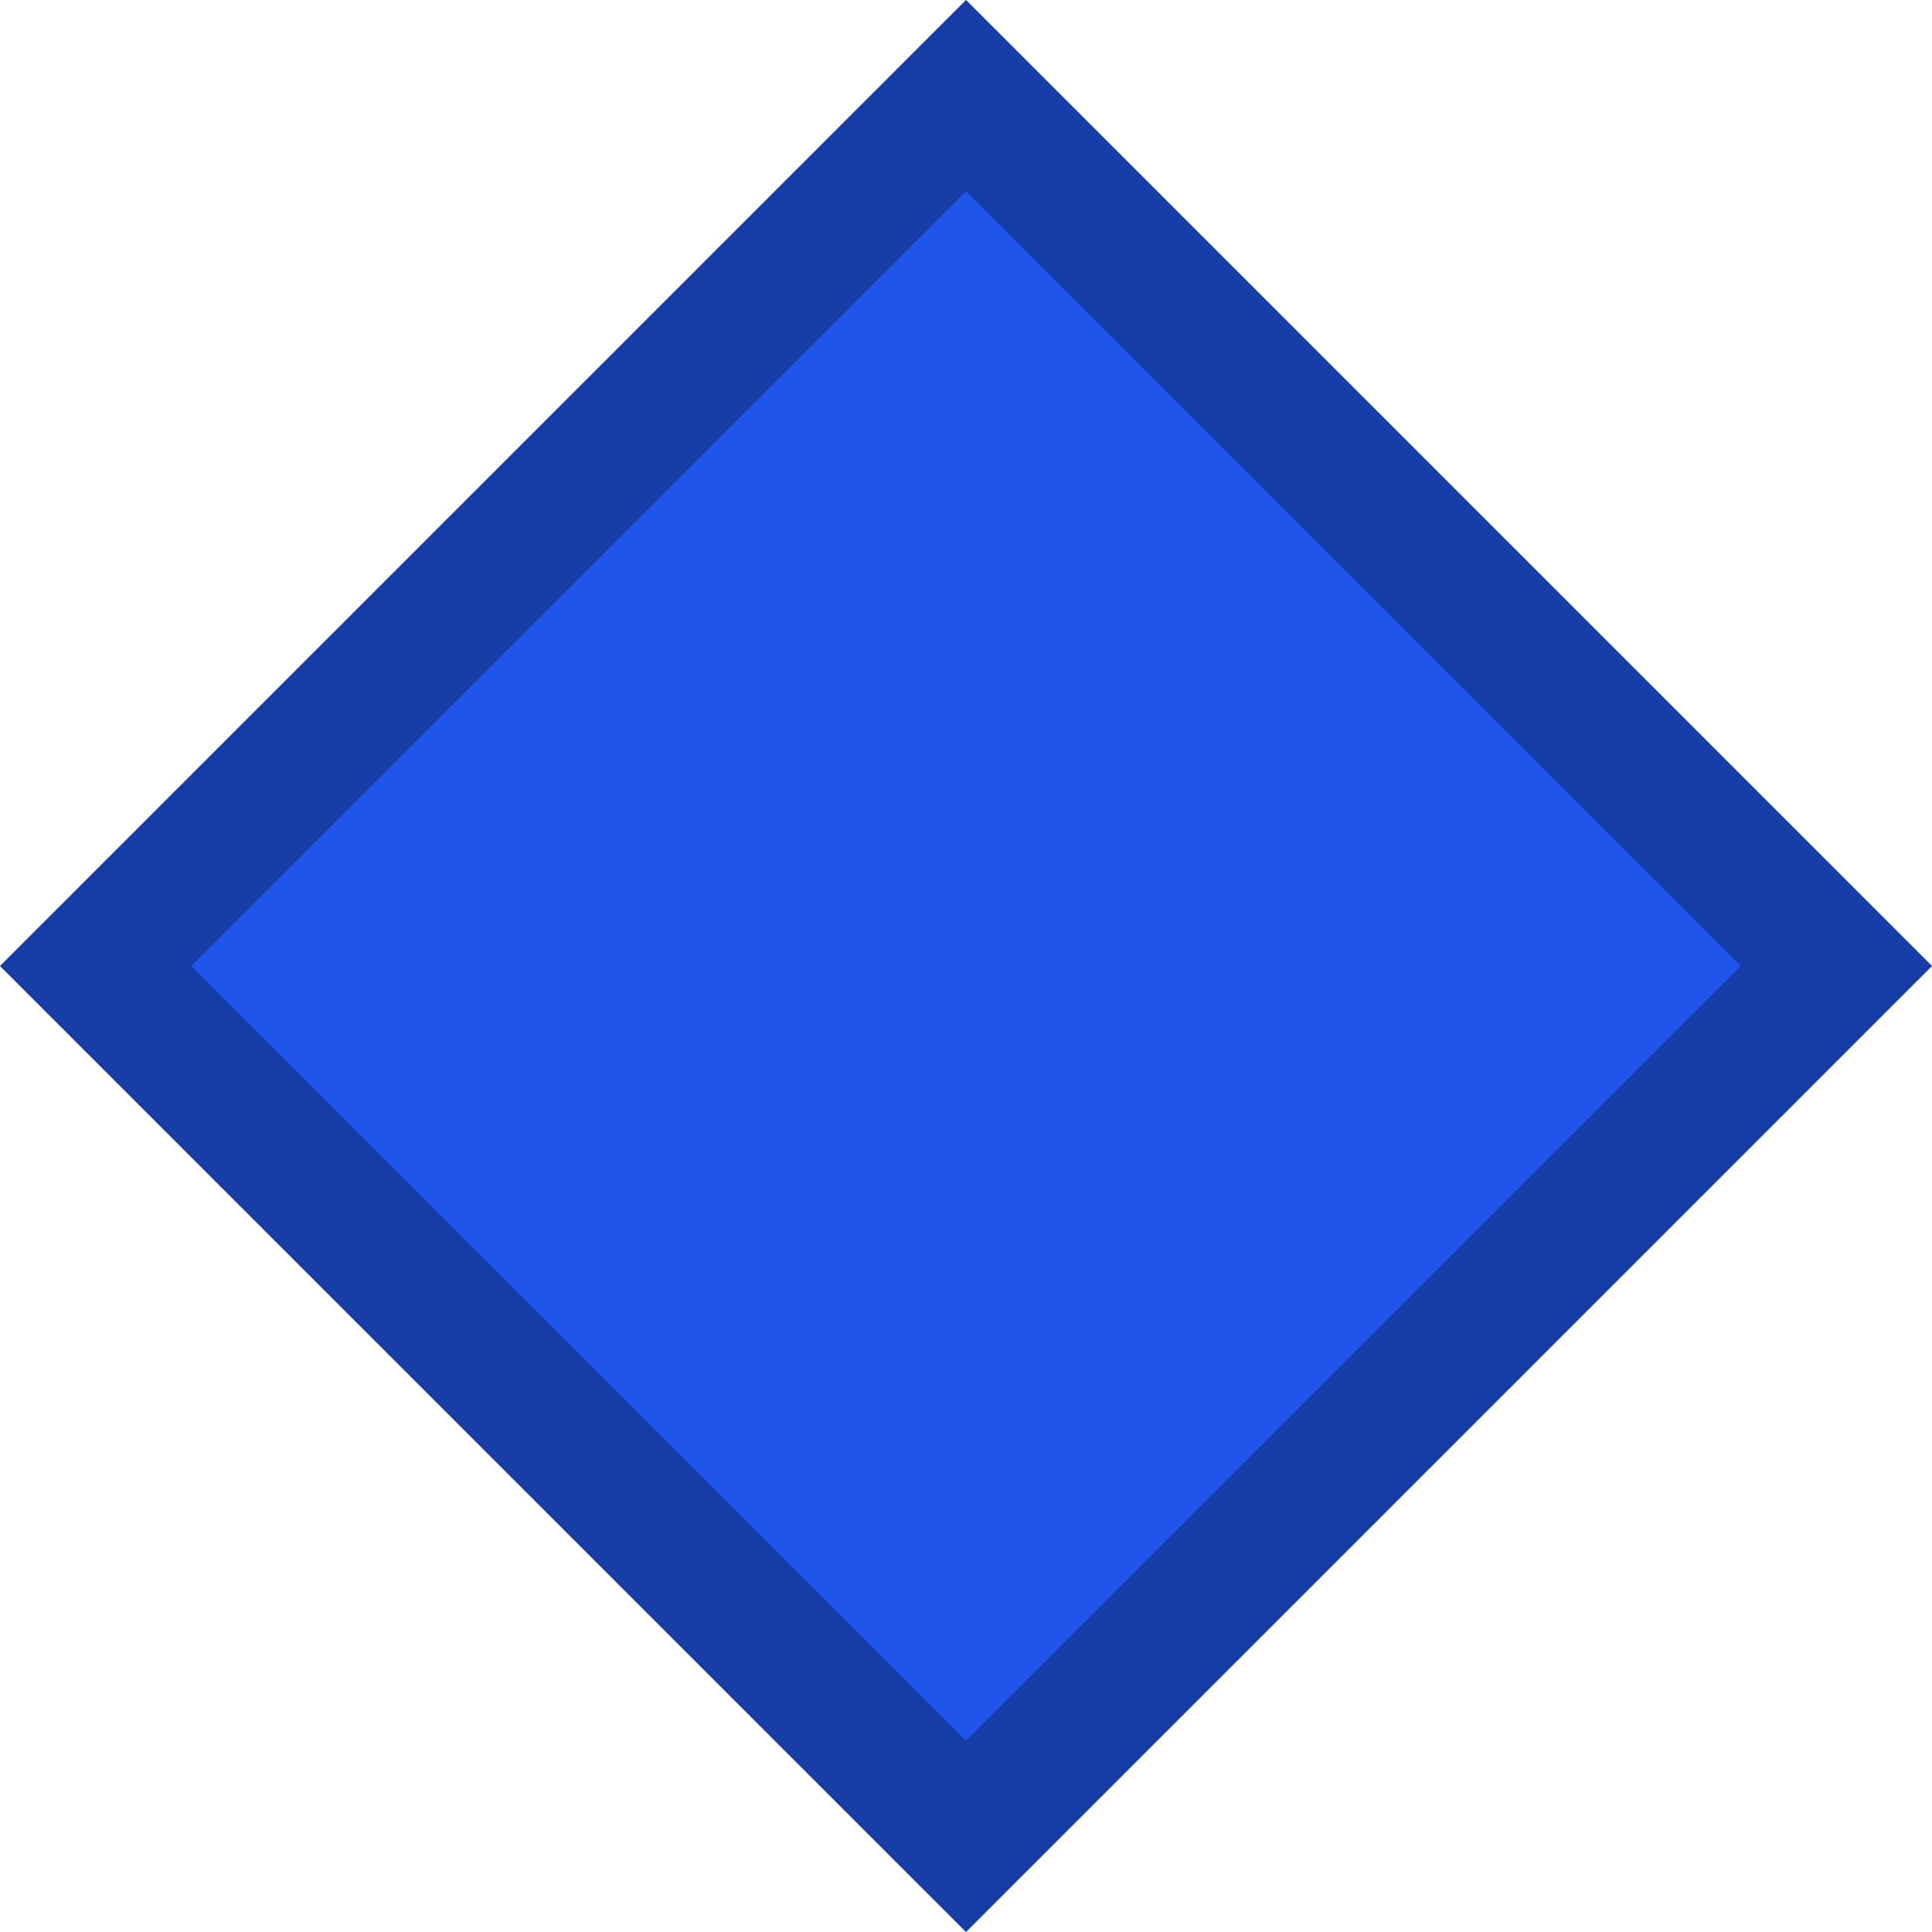 <svg width="100" height="100" viewBox="0 0 100 100" fill="none" xmlns="http://www.w3.org/2000/svg">
<path d="M50 0L100 50L50 100L0 50L50 0Z" fill="#2055EC"/>
<path d="M4.95 50L50 4.95L95.05 50L50 95.05L4.95 50Z" stroke="black" stroke-opacity="0.3" stroke-width="7"/>
</svg>
